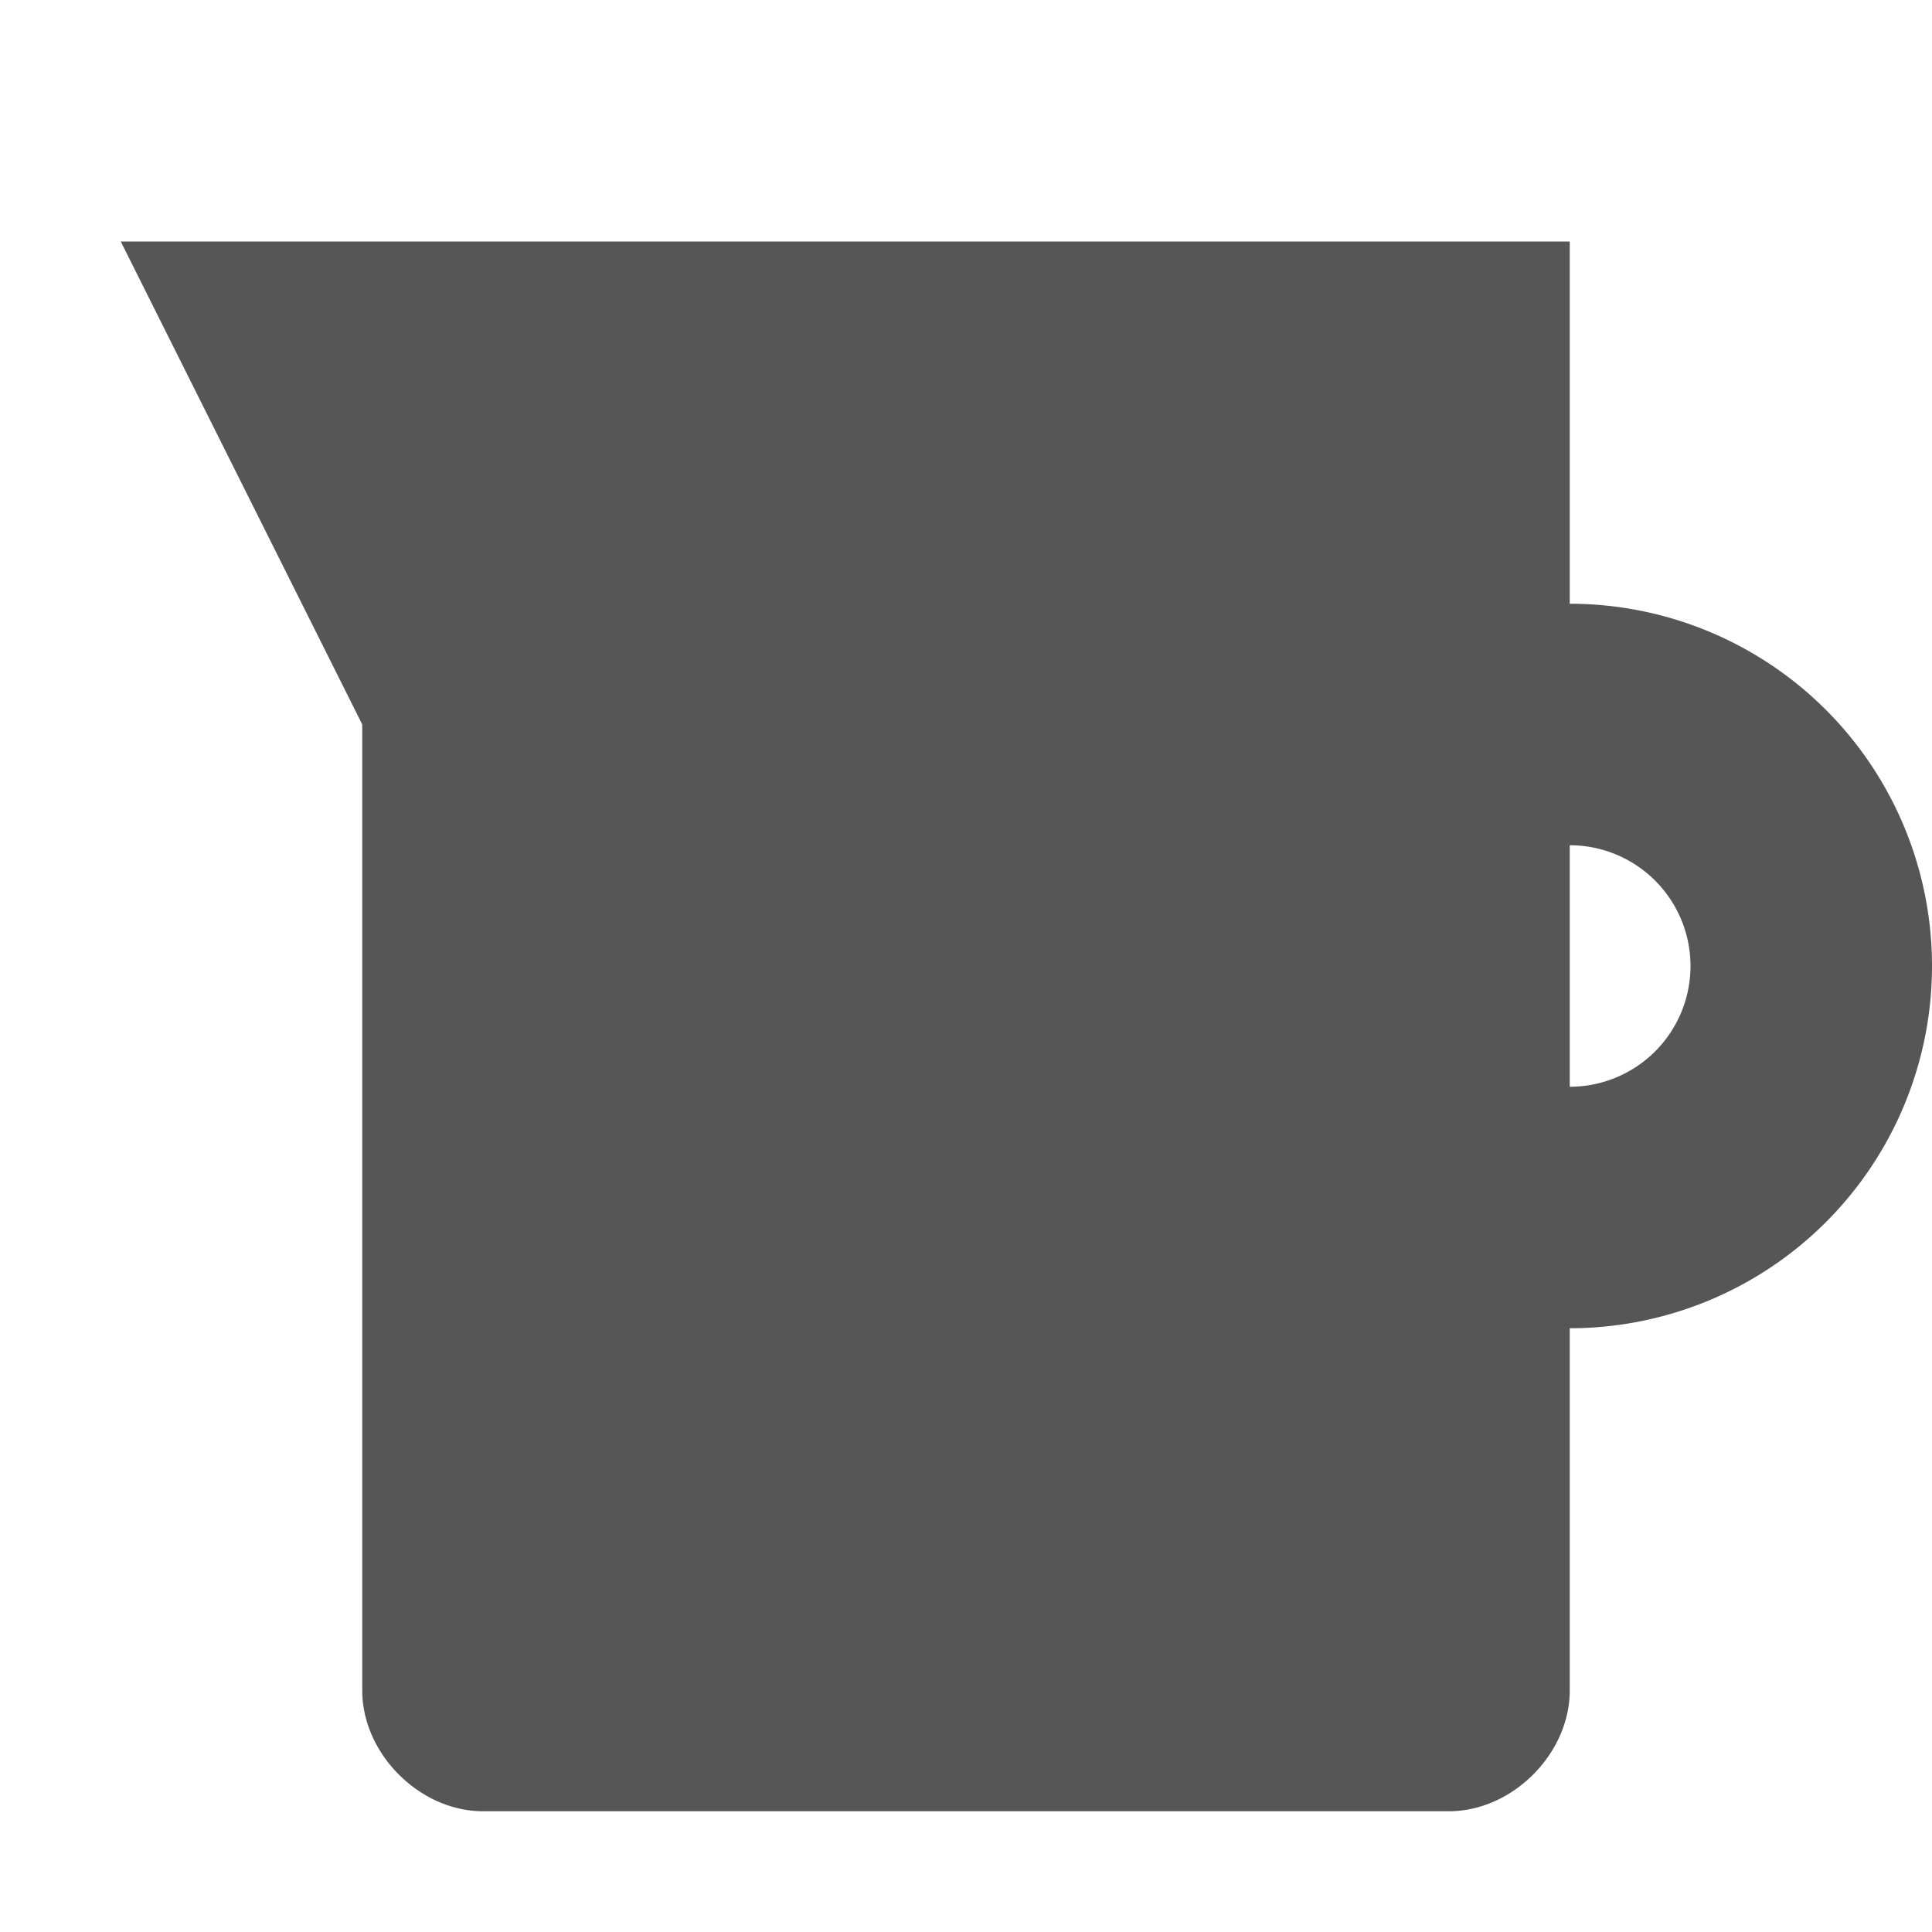 <svg xmlns="http://www.w3.org/2000/svg" width="16" height="16"><defs><style id="current-color-scheme" type="text/css"></style></defs><path d="M1 2l2 4v8c0 .524.476 1 1 1h8c.524 0 1-.476 1-1v-3a3 3 0 0 0 3-3 3 3 0 0 0-3-3V2zm12 5a1 1 0 0 1 1 1 1 1 0 0 1-1 1z" fill="currentColor" color="#565656"/></svg>